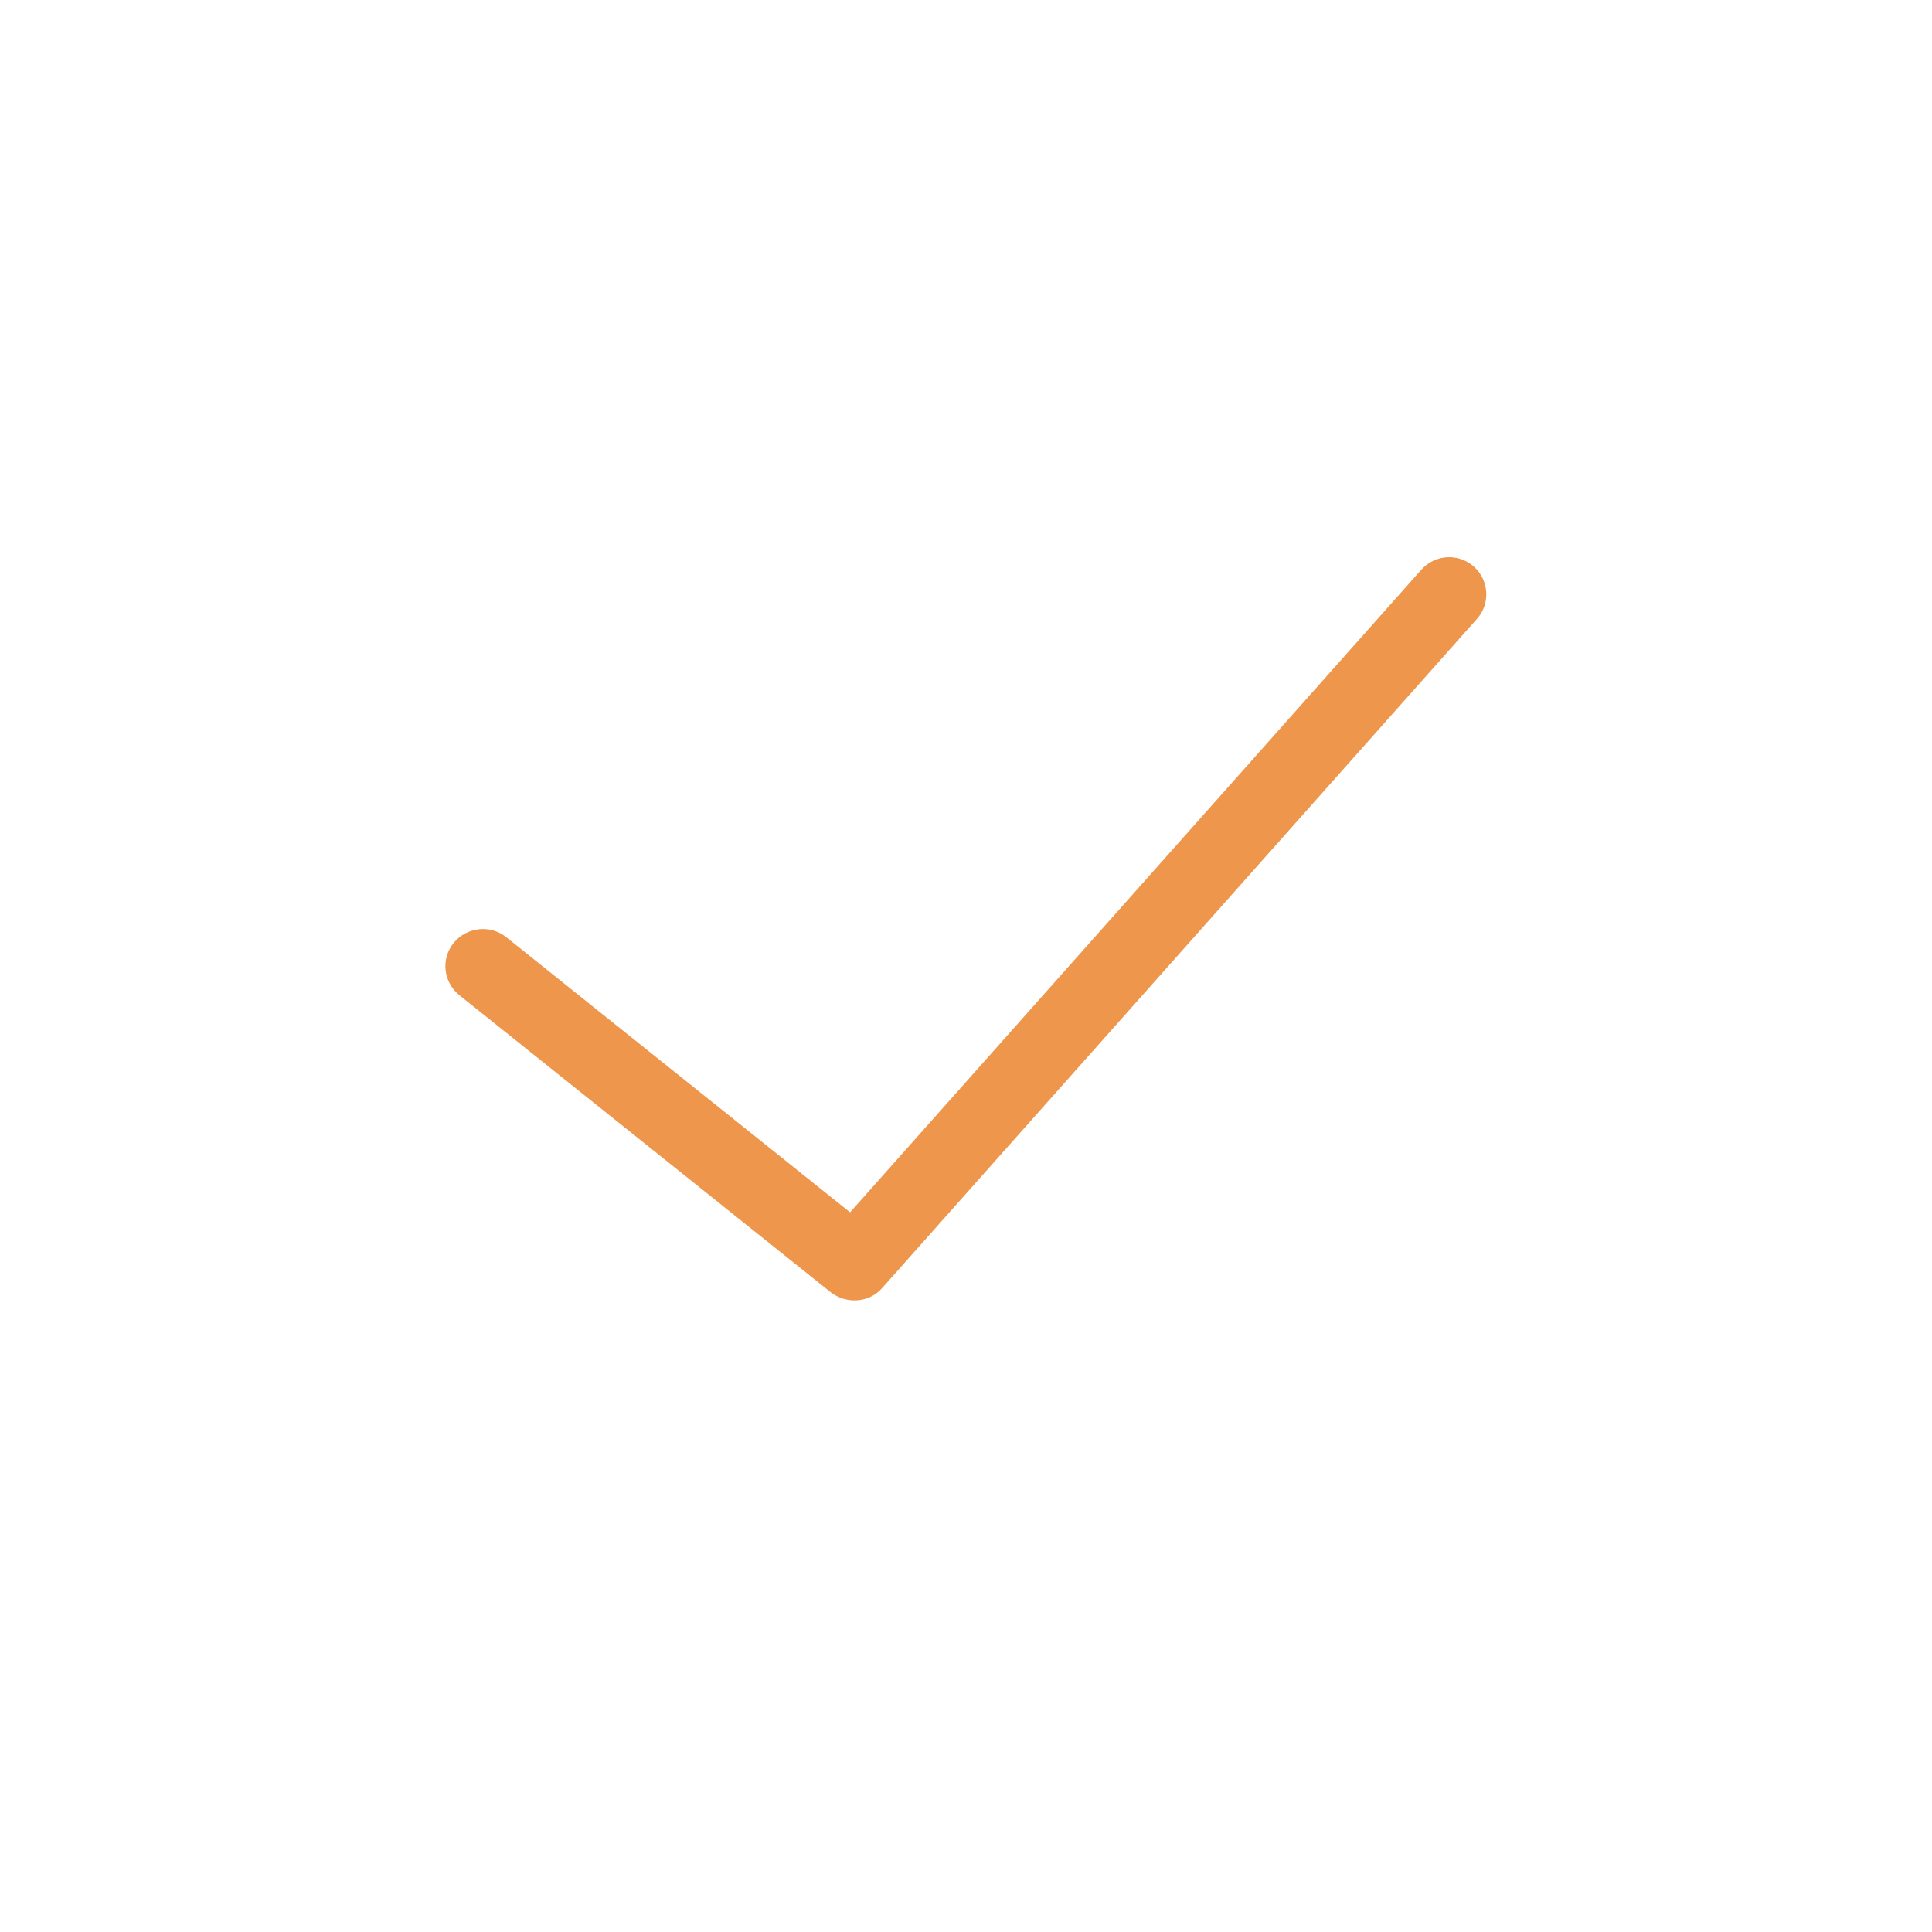 <svg xmlns="http://www.w3.org/2000/svg" xmlns:xlink="http://www.w3.org/1999/xlink" version="1.1" x="0px" y="0px" viewBox="0 0 52 52" enable-background="new 0 0 52 52" xml:space="preserve">
<g>
<path class="send" fill="#EE964B"  d="M38.25,15.34L22.88,32.63l-9.26-7.41c-0.43-0.34-1.06-0.27-1.41,0.16c-0.35,0.43-0.28,1.06,0.16,1.41l10,8   C22.56,34.93,22.78,35,23,35c0.28,0,0.55-0.11,0.75-0.34l16-18c0.37-0.41,0.33-1.04-0.08-1.41C39.25,14.88,38.62,14.92,38.25,15.34   z"/></g></svg>